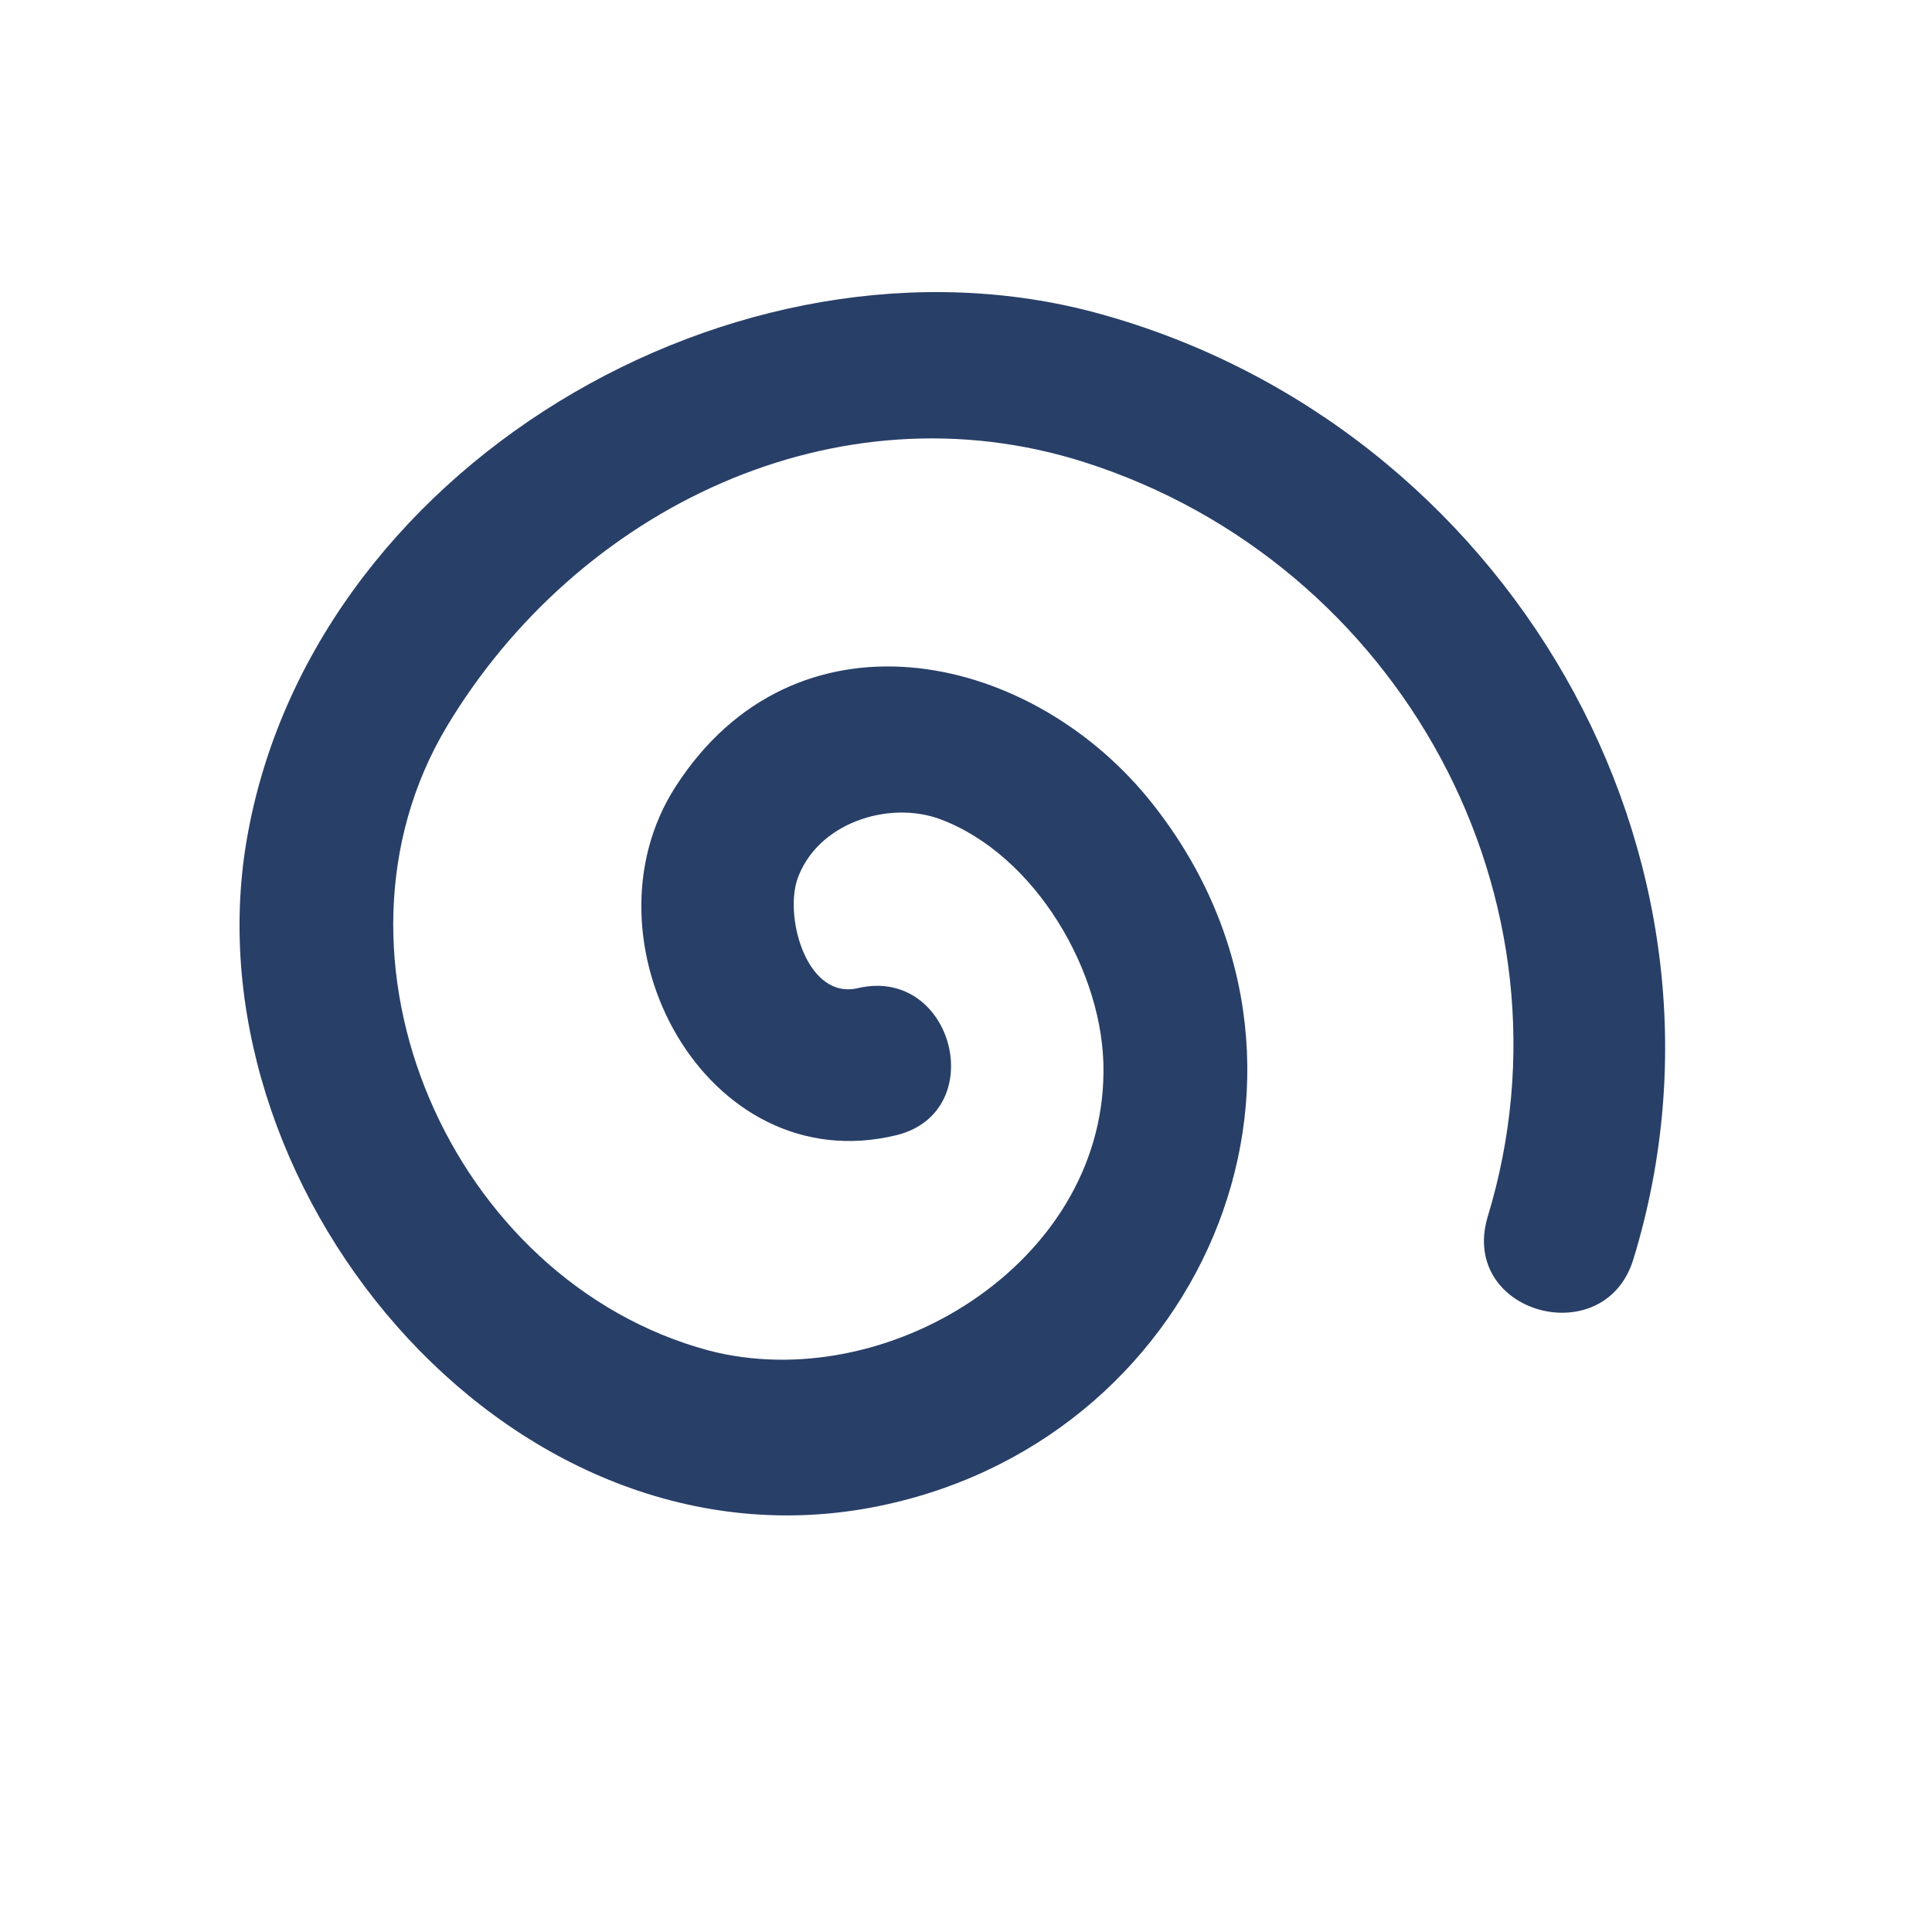 <svg width="125" height="125" viewBox="0 0 125 125" fill="none" xmlns="http://www.w3.org/2000/svg">
<path d="M105.681 81.467C113.702 55.289 97.396 27.524 71.13 20.297C47.773 13.862 19.655 30.345 15.866 54.936C12.428 77.588 33.582 102.621 57.38 97.332C78.181 92.749 88.141 68.686 74.303 51.675C66.37 41.979 51.386 38.983 43.718 50.882C37.284 60.842 45.657 76.443 57.997 73.446C64.079 71.947 61.699 62.516 55.529 63.926C52.268 64.72 50.769 59.52 51.563 56.963C52.797 53.261 57.468 51.763 60.818 52.997C66.987 55.289 71.483 62.957 71.394 69.391C71.306 81.819 57.292 90.369 45.834 87.372C29.175 82.877 20.008 61.899 28.91 47.003C37.372 32.901 54.119 24.792 70.16 29.904C90.609 36.426 102.508 58.197 96.25 78.734C94.399 84.992 103.83 87.548 105.681 81.467Z" fill="#283F68"/>
</svg>
